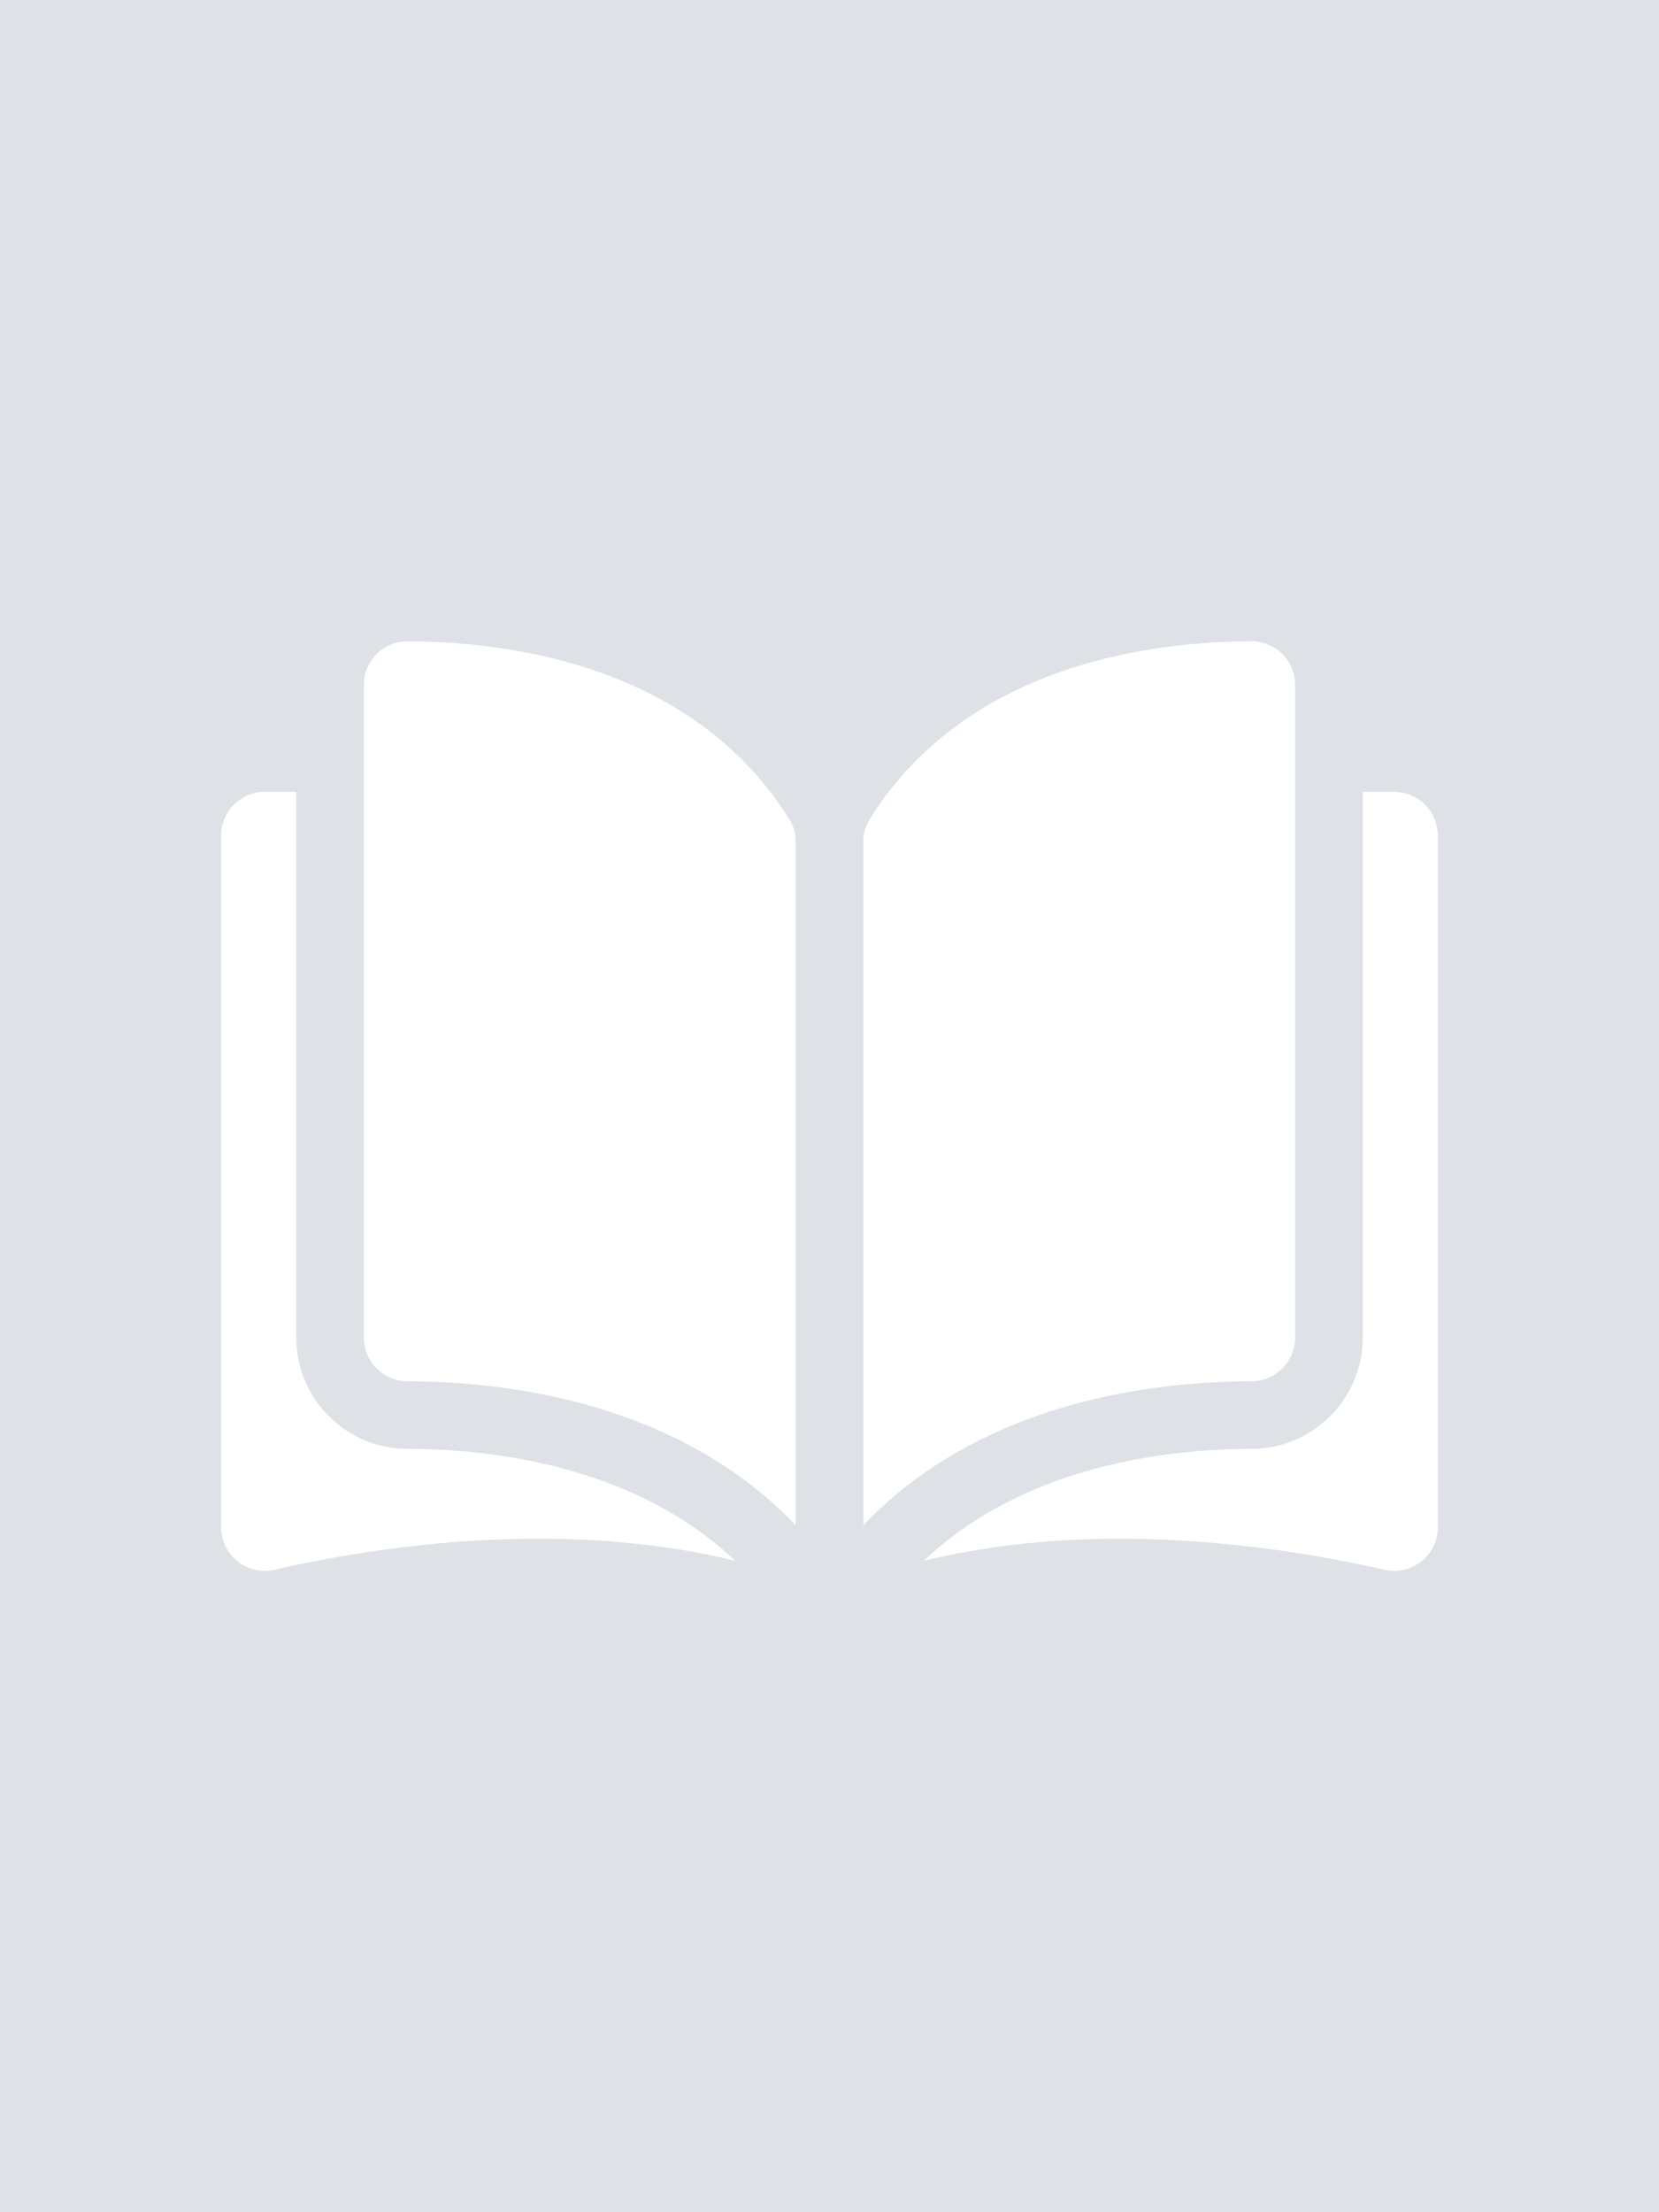 <svg viewBox="0 0 375 500" xmlns="http://www.w3.org/2000/svg"><path d="M0 0v500h375V0H0zm282.93 144.95h.025a9.7 9.7 0 016.893 2.857 9.8 9.8 0 012.896 6.985v147.56c0 5.41-4.419 9.824-9.851 9.838-22.906.054-61.282 4.828-87.756 32.533v-154.43c0-1.835.467-3.557 1.351-4.983 21.73-34.993 63.485-40.31 86.441-40.365zm-190.89.002h.023c22.957.054 64.713 5.37 86.441 40.363.885 1.426 1.354 3.148 1.354 4.982v154.43c-26.474-27.705-64.85-32.479-87.756-32.533-5.433-.014-9.854-4.426-9.854-9.838v-147.56a9.8 9.8 0 012.897-6.984 9.698 9.698 0 016.894-2.855zM59.837 178.98h7.135v123.37c0 13.816 11.258 25.082 25.094 25.115 19.429.046 51.463 3.844 74.15 25.316-39.237-9.607-80.604-3.363-104.18 2.01a9.813 9.813 0 01-8.344-1.9 9.785 9.785 0 01-3.697-7.688v-156.39c0-5.425 4.416-9.838 9.84-9.838zm248.19 0h7.135c5.425 0 9.84 4.413 9.84 9.838v156.39a9.782 9.782 0 01-3.698 7.685 9.822 9.822 0 01-8.343 1.903c-23.574-5.372-64.941-11.617-104.18-2.01 22.688-21.473 54.724-25.272 74.152-25.318 13.837-.034 25.094-11.301 25.094-25.117v-123.37z" fill="#dee2e6"/></svg>